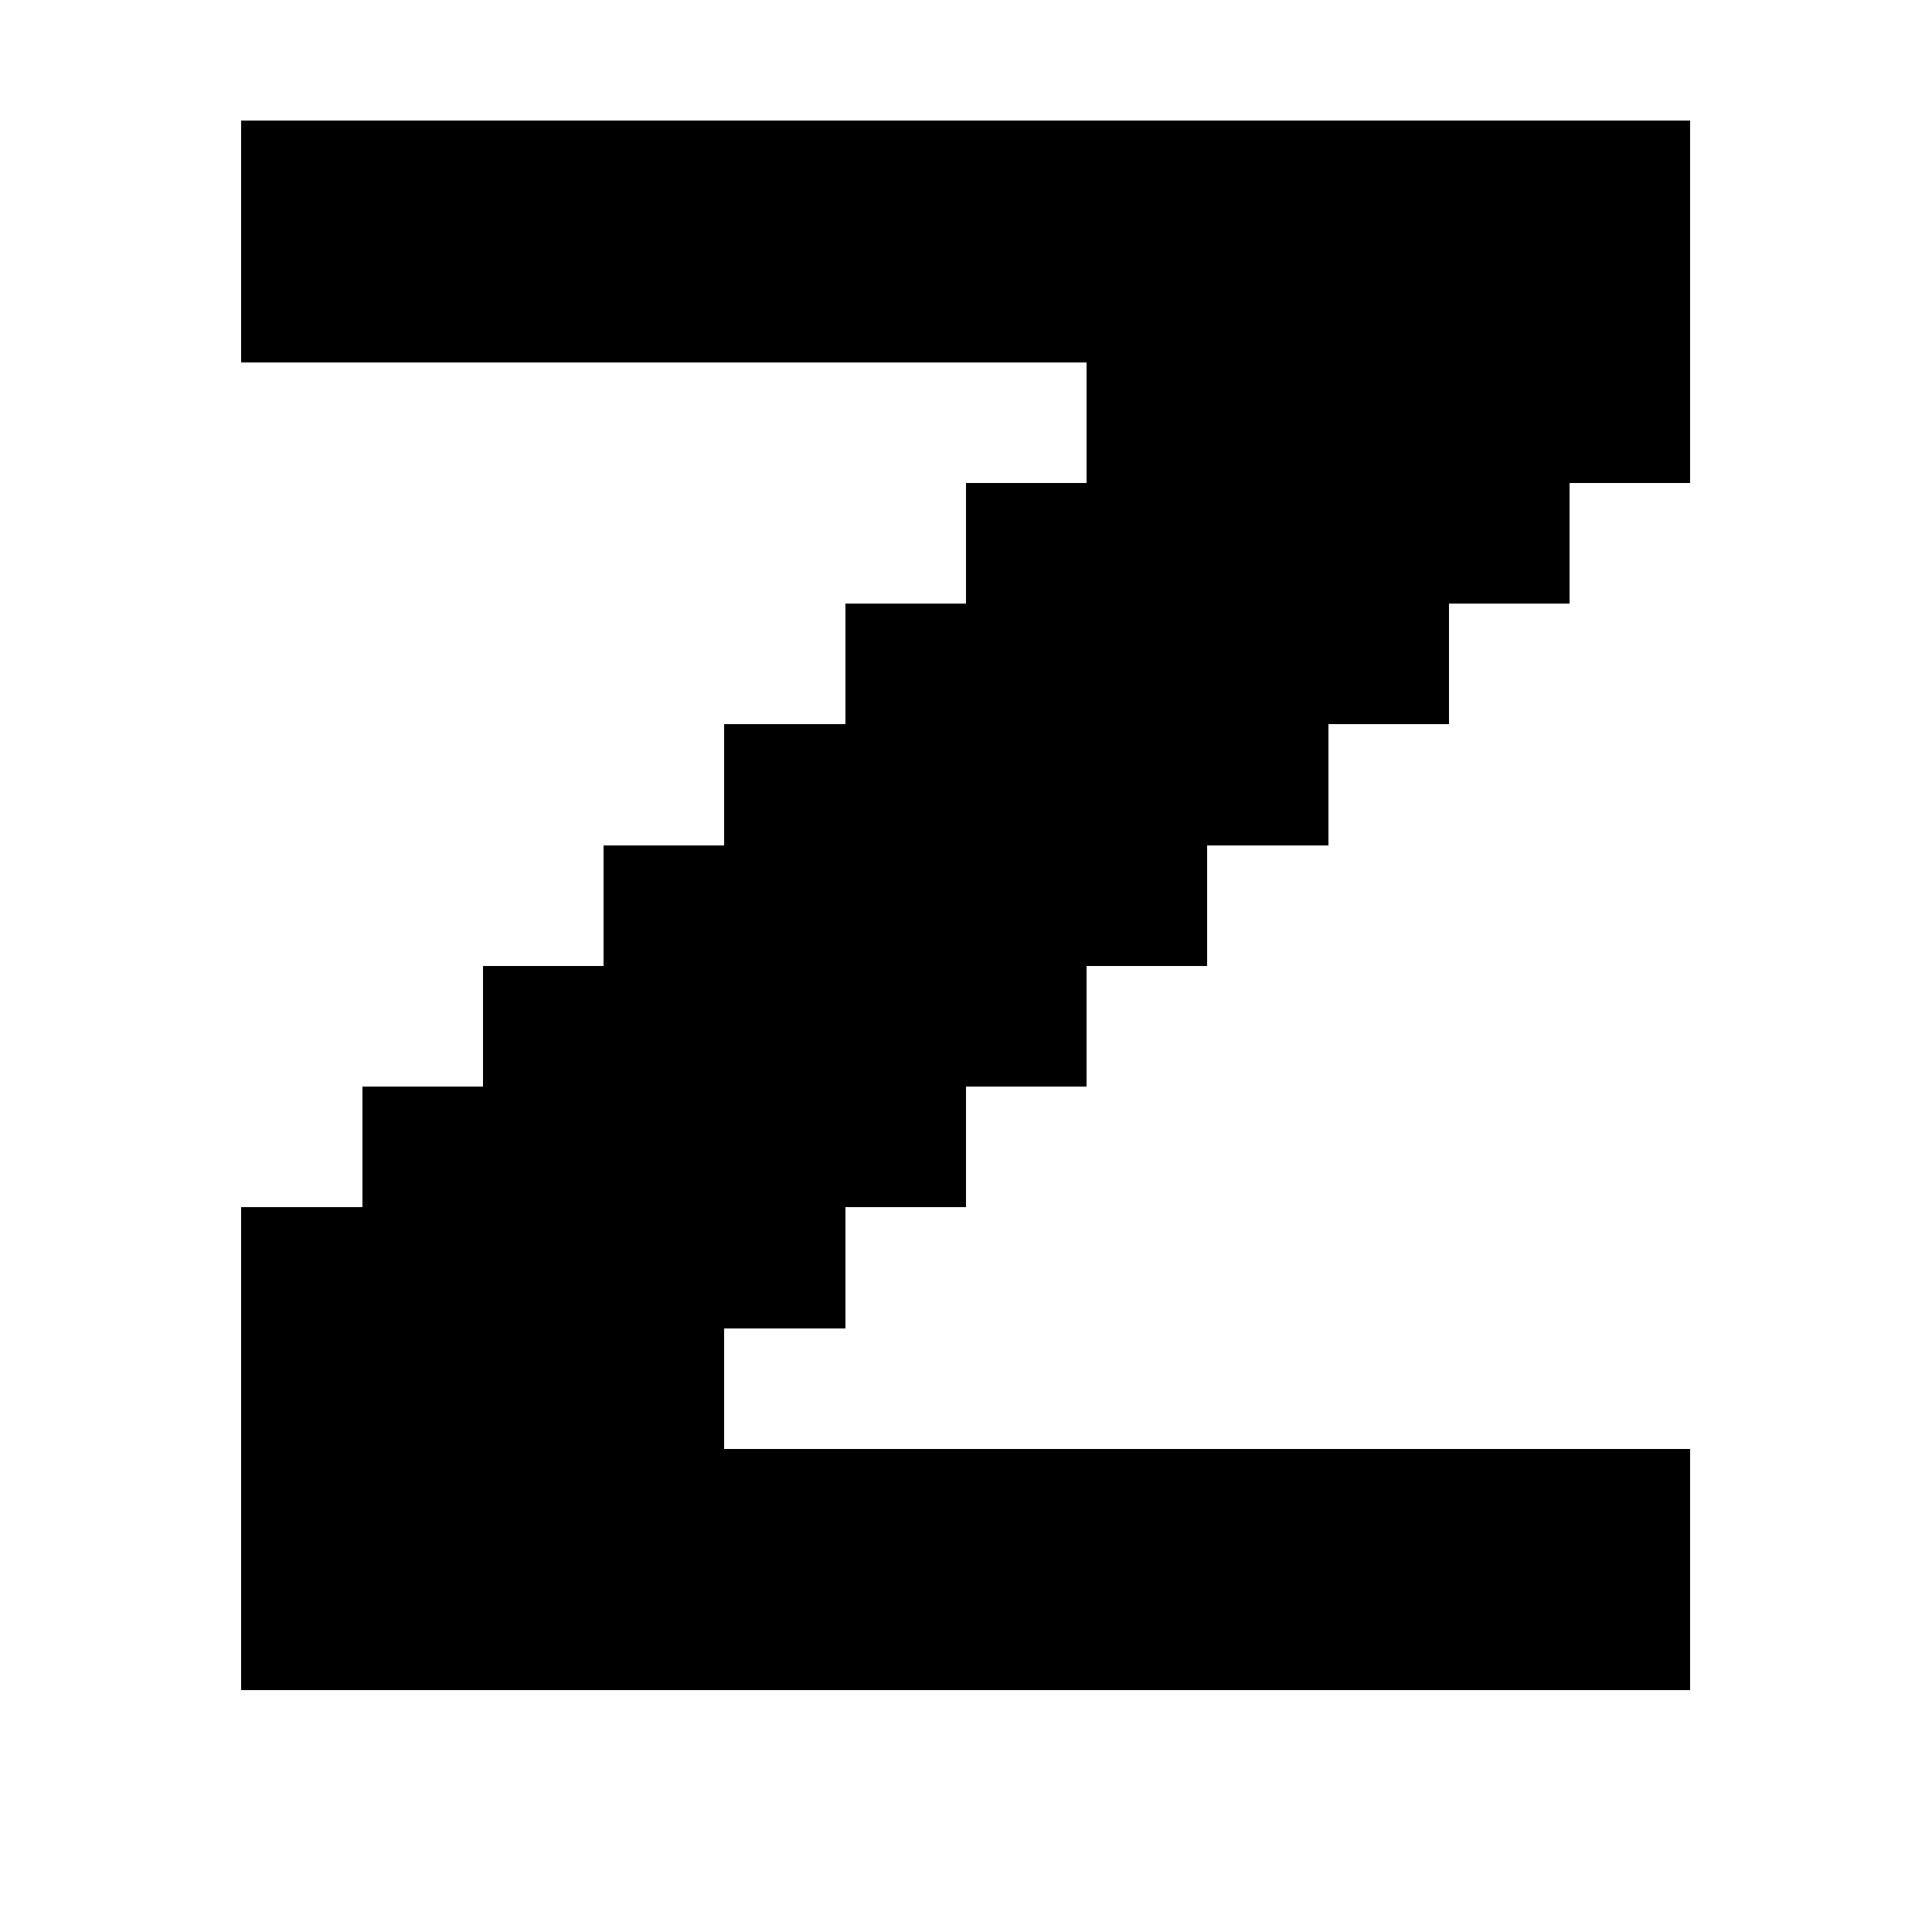 <?xml version="1.0" encoding="utf-8" ?>
<svg baseProfile="full" height="64px" version="1.1" width="64px" xmlns="http://www.w3.org/2000/svg" xmlns:ev="http://www.w3.org/2001/xml-events" xmlns:xlink="http://www.w3.org/1999/xlink"><defs /><rect fill="rgb(0,0,0)" height="4px" shape-rendering="crispEdges" width="4px" x="8px" y="4px" /><rect fill="rgb(0,0,0)" height="4px" shape-rendering="crispEdges" width="4px" x="8px" y="8px" /><rect fill="rgb(0,0,0)" height="4px" shape-rendering="crispEdges" width="4px" x="8px" y="40px" /><rect fill="rgb(0,0,0)" height="4px" shape-rendering="crispEdges" width="4px" x="8px" y="44px" /><rect fill="rgb(0,0,0)" height="4px" shape-rendering="crispEdges" width="4px" x="8px" y="48px" /><rect fill="rgb(0,0,0)" height="4px" shape-rendering="crispEdges" width="4px" x="8px" y="52px" /><rect fill="rgb(0,0,0)" height="4px" shape-rendering="crispEdges" width="4px" x="12px" y="4px" /><rect fill="rgb(0,0,0)" height="4px" shape-rendering="crispEdges" width="4px" x="12px" y="8px" /><rect fill="rgb(0,0,0)" height="4px" shape-rendering="crispEdges" width="4px" x="12px" y="36px" /><rect fill="rgb(0,0,0)" height="4px" shape-rendering="crispEdges" width="4px" x="12px" y="40px" /><rect fill="rgb(0,0,0)" height="4px" shape-rendering="crispEdges" width="4px" x="12px" y="44px" /><rect fill="rgb(0,0,0)" height="4px" shape-rendering="crispEdges" width="4px" x="12px" y="48px" /><rect fill="rgb(0,0,0)" height="4px" shape-rendering="crispEdges" width="4px" x="12px" y="52px" /><rect fill="rgb(0,0,0)" height="4px" shape-rendering="crispEdges" width="4px" x="16px" y="4px" /><rect fill="rgb(0,0,0)" height="4px" shape-rendering="crispEdges" width="4px" x="16px" y="8px" /><rect fill="rgb(0,0,0)" height="4px" shape-rendering="crispEdges" width="4px" x="16px" y="32px" /><rect fill="rgb(0,0,0)" height="4px" shape-rendering="crispEdges" width="4px" x="16px" y="36px" /><rect fill="rgb(0,0,0)" height="4px" shape-rendering="crispEdges" width="4px" x="16px" y="40px" /><rect fill="rgb(0,0,0)" height="4px" shape-rendering="crispEdges" width="4px" x="16px" y="44px" /><rect fill="rgb(0,0,0)" height="4px" shape-rendering="crispEdges" width="4px" x="16px" y="48px" /><rect fill="rgb(0,0,0)" height="4px" shape-rendering="crispEdges" width="4px" x="16px" y="52px" /><rect fill="rgb(0,0,0)" height="4px" shape-rendering="crispEdges" width="4px" x="20px" y="4px" /><rect fill="rgb(0,0,0)" height="4px" shape-rendering="crispEdges" width="4px" x="20px" y="8px" /><rect fill="rgb(0,0,0)" height="4px" shape-rendering="crispEdges" width="4px" x="20px" y="28px" /><rect fill="rgb(0,0,0)" height="4px" shape-rendering="crispEdges" width="4px" x="20px" y="32px" /><rect fill="rgb(0,0,0)" height="4px" shape-rendering="crispEdges" width="4px" x="20px" y="36px" /><rect fill="rgb(0,0,0)" height="4px" shape-rendering="crispEdges" width="4px" x="20px" y="40px" /><rect fill="rgb(0,0,0)" height="4px" shape-rendering="crispEdges" width="4px" x="20px" y="44px" /><rect fill="rgb(0,0,0)" height="4px" shape-rendering="crispEdges" width="4px" x="20px" y="48px" /><rect fill="rgb(0,0,0)" height="4px" shape-rendering="crispEdges" width="4px" x="20px" y="52px" /><rect fill="rgb(0,0,0)" height="4px" shape-rendering="crispEdges" width="4px" x="24px" y="4px" /><rect fill="rgb(0,0,0)" height="4px" shape-rendering="crispEdges" width="4px" x="24px" y="8px" /><rect fill="rgb(0,0,0)" height="4px" shape-rendering="crispEdges" width="4px" x="24px" y="24px" /><rect fill="rgb(0,0,0)" height="4px" shape-rendering="crispEdges" width="4px" x="24px" y="28px" /><rect fill="rgb(0,0,0)" height="4px" shape-rendering="crispEdges" width="4px" x="24px" y="32px" /><rect fill="rgb(0,0,0)" height="4px" shape-rendering="crispEdges" width="4px" x="24px" y="36px" /><rect fill="rgb(0,0,0)" height="4px" shape-rendering="crispEdges" width="4px" x="24px" y="40px" /><rect fill="rgb(0,0,0)" height="4px" shape-rendering="crispEdges" width="4px" x="24px" y="48px" /><rect fill="rgb(0,0,0)" height="4px" shape-rendering="crispEdges" width="4px" x="24px" y="52px" /><rect fill="rgb(0,0,0)" height="4px" shape-rendering="crispEdges" width="4px" x="28px" y="4px" /><rect fill="rgb(0,0,0)" height="4px" shape-rendering="crispEdges" width="4px" x="28px" y="8px" /><rect fill="rgb(0,0,0)" height="4px" shape-rendering="crispEdges" width="4px" x="28px" y="20px" /><rect fill="rgb(0,0,0)" height="4px" shape-rendering="crispEdges" width="4px" x="28px" y="24px" /><rect fill="rgb(0,0,0)" height="4px" shape-rendering="crispEdges" width="4px" x="28px" y="28px" /><rect fill="rgb(0,0,0)" height="4px" shape-rendering="crispEdges" width="4px" x="28px" y="32px" /><rect fill="rgb(0,0,0)" height="4px" shape-rendering="crispEdges" width="4px" x="28px" y="36px" /><rect fill="rgb(0,0,0)" height="4px" shape-rendering="crispEdges" width="4px" x="28px" y="48px" /><rect fill="rgb(0,0,0)" height="4px" shape-rendering="crispEdges" width="4px" x="28px" y="52px" /><rect fill="rgb(0,0,0)" height="4px" shape-rendering="crispEdges" width="4px" x="32px" y="4px" /><rect fill="rgb(0,0,0)" height="4px" shape-rendering="crispEdges" width="4px" x="32px" y="8px" /><rect fill="rgb(0,0,0)" height="4px" shape-rendering="crispEdges" width="4px" x="32px" y="16px" /><rect fill="rgb(0,0,0)" height="4px" shape-rendering="crispEdges" width="4px" x="32px" y="20px" /><rect fill="rgb(0,0,0)" height="4px" shape-rendering="crispEdges" width="4px" x="32px" y="24px" /><rect fill="rgb(0,0,0)" height="4px" shape-rendering="crispEdges" width="4px" x="32px" y="28px" /><rect fill="rgb(0,0,0)" height="4px" shape-rendering="crispEdges" width="4px" x="32px" y="32px" /><rect fill="rgb(0,0,0)" height="4px" shape-rendering="crispEdges" width="4px" x="32px" y="48px" /><rect fill="rgb(0,0,0)" height="4px" shape-rendering="crispEdges" width="4px" x="32px" y="52px" /><rect fill="rgb(0,0,0)" height="4px" shape-rendering="crispEdges" width="4px" x="36px" y="4px" /><rect fill="rgb(0,0,0)" height="4px" shape-rendering="crispEdges" width="4px" x="36px" y="8px" /><rect fill="rgb(0,0,0)" height="4px" shape-rendering="crispEdges" width="4px" x="36px" y="12px" /><rect fill="rgb(0,0,0)" height="4px" shape-rendering="crispEdges" width="4px" x="36px" y="16px" /><rect fill="rgb(0,0,0)" height="4px" shape-rendering="crispEdges" width="4px" x="36px" y="20px" /><rect fill="rgb(0,0,0)" height="4px" shape-rendering="crispEdges" width="4px" x="36px" y="24px" /><rect fill="rgb(0,0,0)" height="4px" shape-rendering="crispEdges" width="4px" x="36px" y="28px" /><rect fill="rgb(0,0,0)" height="4px" shape-rendering="crispEdges" width="4px" x="36px" y="48px" /><rect fill="rgb(0,0,0)" height="4px" shape-rendering="crispEdges" width="4px" x="36px" y="52px" /><rect fill="rgb(0,0,0)" height="4px" shape-rendering="crispEdges" width="4px" x="40px" y="4px" /><rect fill="rgb(0,0,0)" height="4px" shape-rendering="crispEdges" width="4px" x="40px" y="8px" /><rect fill="rgb(0,0,0)" height="4px" shape-rendering="crispEdges" width="4px" x="40px" y="12px" /><rect fill="rgb(0,0,0)" height="4px" shape-rendering="crispEdges" width="4px" x="40px" y="16px" /><rect fill="rgb(0,0,0)" height="4px" shape-rendering="crispEdges" width="4px" x="40px" y="20px" /><rect fill="rgb(0,0,0)" height="4px" shape-rendering="crispEdges" width="4px" x="40px" y="24px" /><rect fill="rgb(0,0,0)" height="4px" shape-rendering="crispEdges" width="4px" x="40px" y="48px" /><rect fill="rgb(0,0,0)" height="4px" shape-rendering="crispEdges" width="4px" x="40px" y="52px" /><rect fill="rgb(0,0,0)" height="4px" shape-rendering="crispEdges" width="4px" x="44px" y="4px" /><rect fill="rgb(0,0,0)" height="4px" shape-rendering="crispEdges" width="4px" x="44px" y="8px" /><rect fill="rgb(0,0,0)" height="4px" shape-rendering="crispEdges" width="4px" x="44px" y="12px" /><rect fill="rgb(0,0,0)" height="4px" shape-rendering="crispEdges" width="4px" x="44px" y="16px" /><rect fill="rgb(0,0,0)" height="4px" shape-rendering="crispEdges" width="4px" x="44px" y="20px" /><rect fill="rgb(0,0,0)" height="4px" shape-rendering="crispEdges" width="4px" x="44px" y="48px" /><rect fill="rgb(0,0,0)" height="4px" shape-rendering="crispEdges" width="4px" x="44px" y="52px" /><rect fill="rgb(0,0,0)" height="4px" shape-rendering="crispEdges" width="4px" x="48px" y="4px" /><rect fill="rgb(0,0,0)" height="4px" shape-rendering="crispEdges" width="4px" x="48px" y="8px" /><rect fill="rgb(0,0,0)" height="4px" shape-rendering="crispEdges" width="4px" x="48px" y="12px" /><rect fill="rgb(0,0,0)" height="4px" shape-rendering="crispEdges" width="4px" x="48px" y="16px" /><rect fill="rgb(0,0,0)" height="4px" shape-rendering="crispEdges" width="4px" x="48px" y="48px" /><rect fill="rgb(0,0,0)" height="4px" shape-rendering="crispEdges" width="4px" x="48px" y="52px" /><rect fill="rgb(0,0,0)" height="4px" shape-rendering="crispEdges" width="4px" x="52px" y="4px" /><rect fill="rgb(0,0,0)" height="4px" shape-rendering="crispEdges" width="4px" x="52px" y="8px" /><rect fill="rgb(0,0,0)" height="4px" shape-rendering="crispEdges" width="4px" x="52px" y="12px" /><rect fill="rgb(0,0,0)" height="4px" shape-rendering="crispEdges" width="4px" x="52px" y="48px" /><rect fill="rgb(0,0,0)" height="4px" shape-rendering="crispEdges" width="4px" x="52px" y="52px" /></svg>